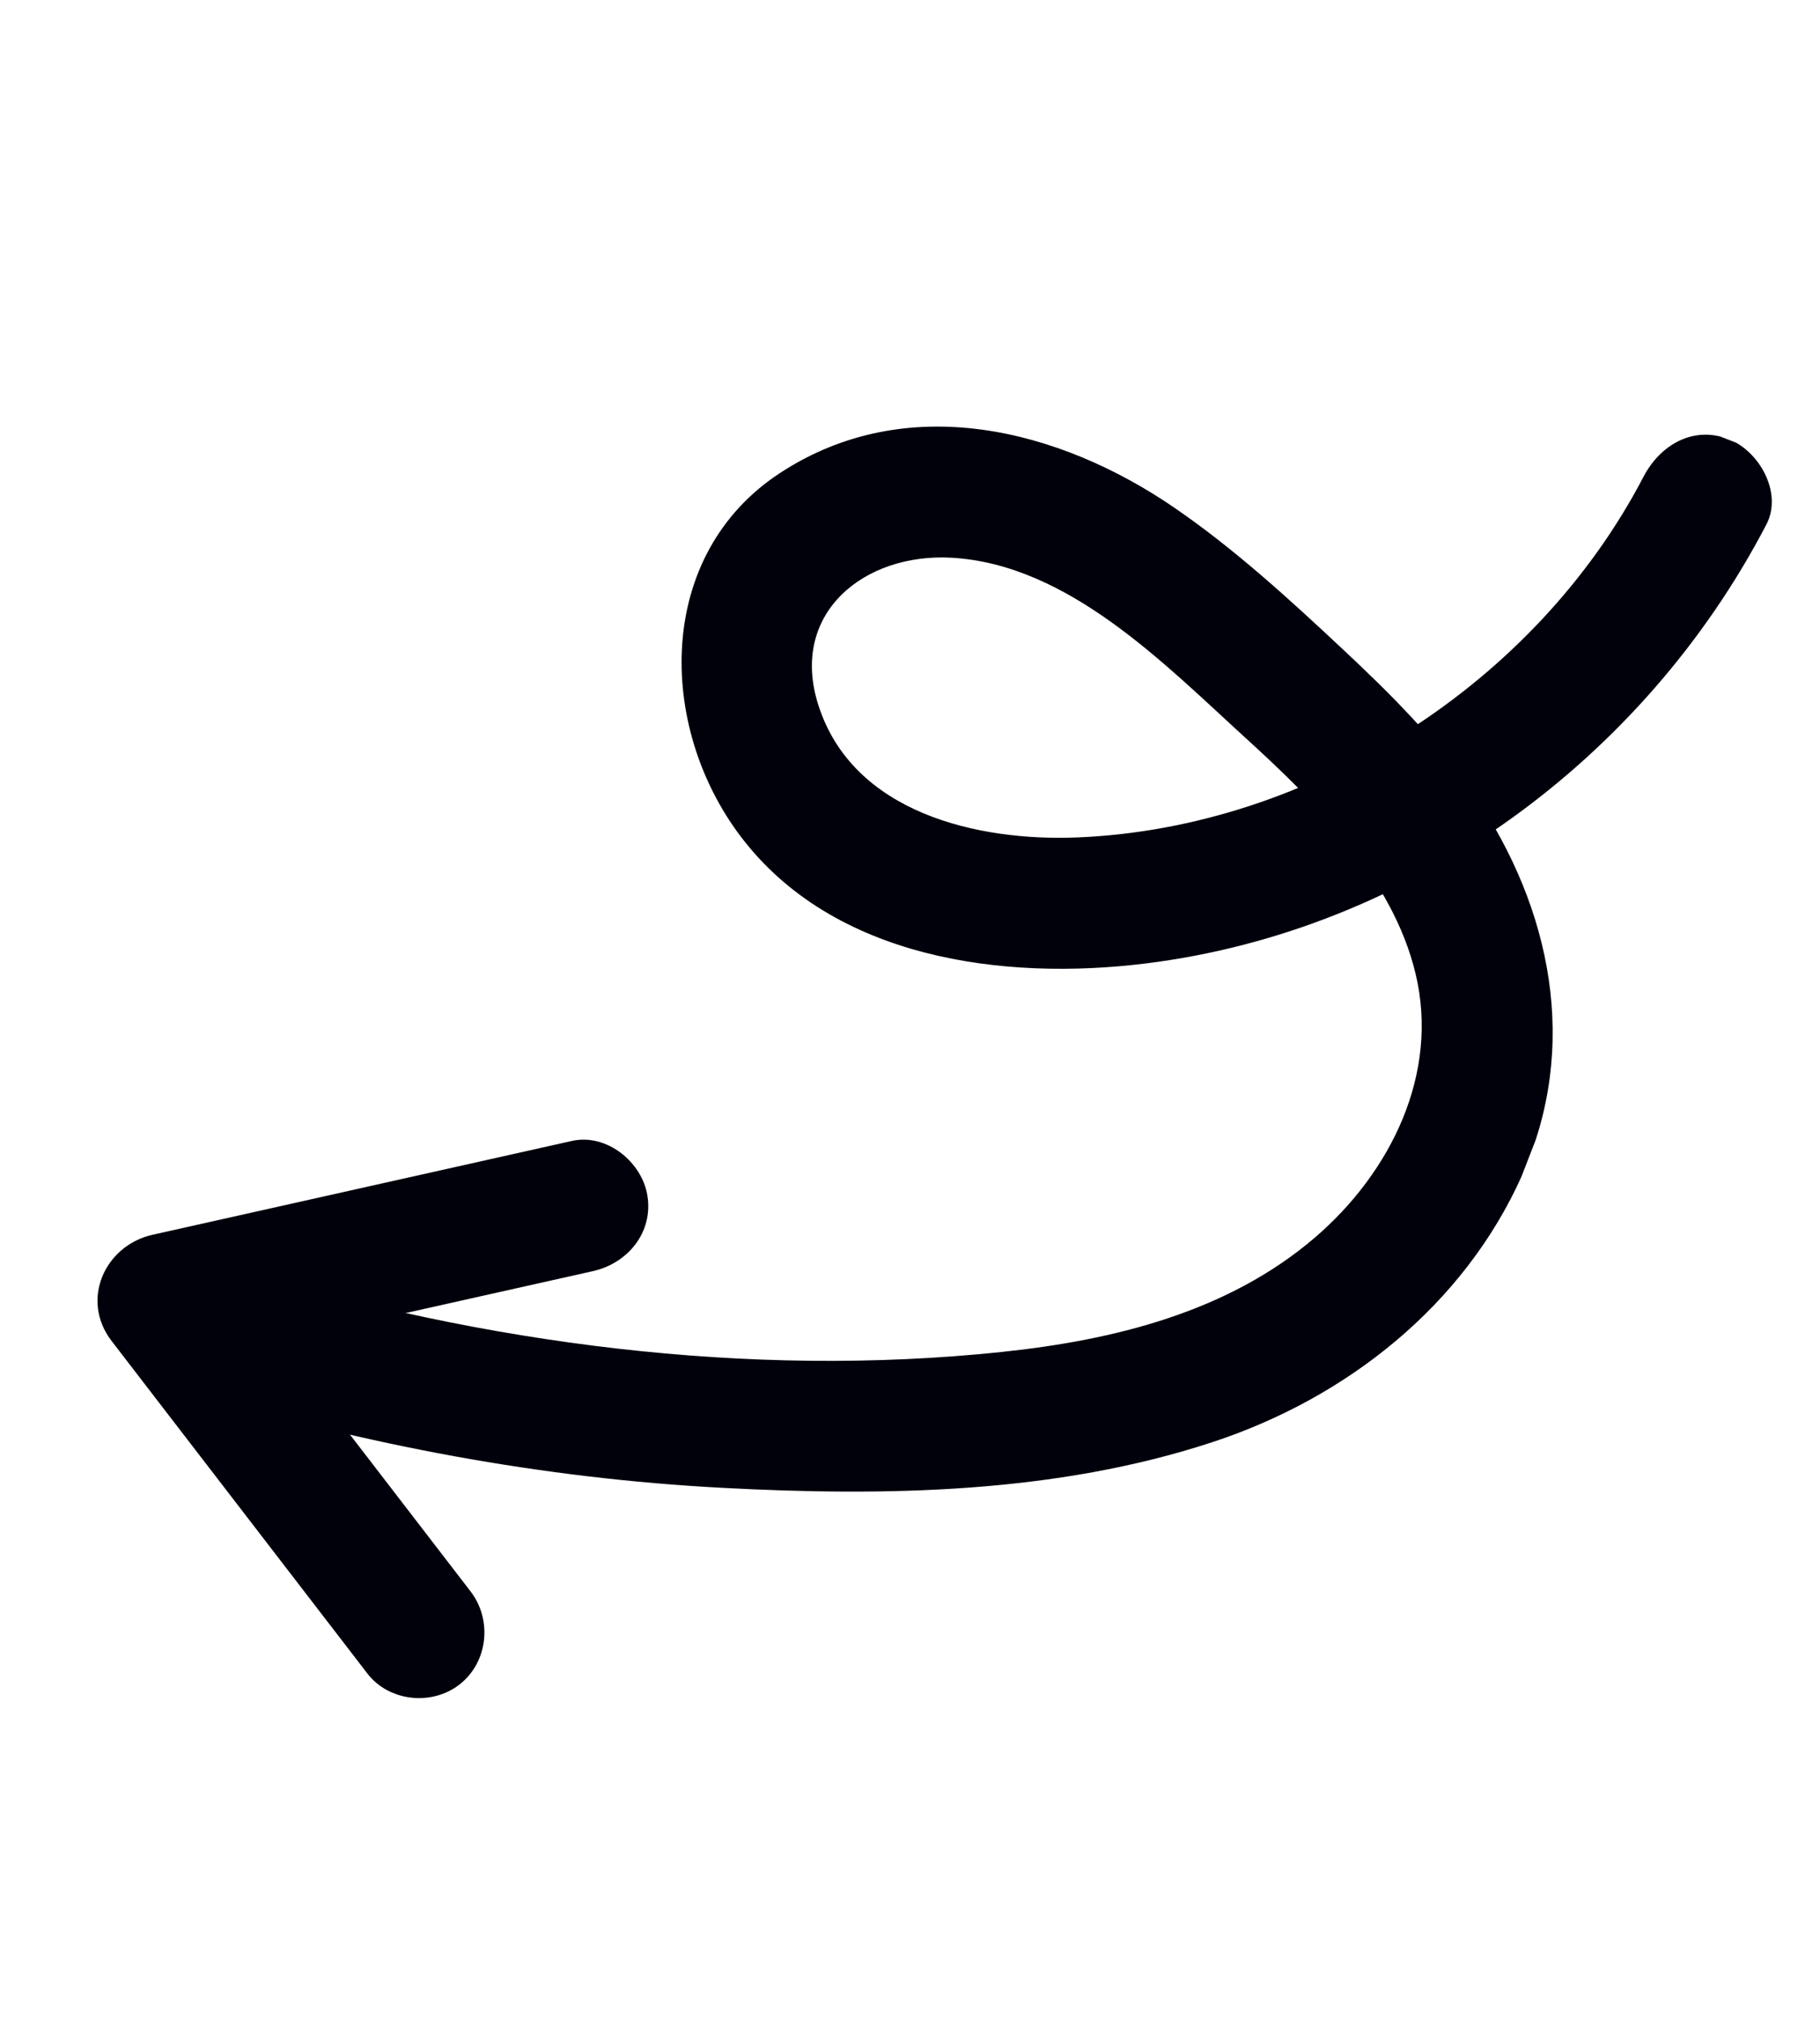 <svg width="64" height="71" viewBox="0 0 64 71" fill="none" xmlns="http://www.w3.org/2000/svg">
<g clip-path="url(#clip0_199_8213)">
<path d="M20.844 44.673C15.931 45.772 11.017 46.871 6.104 47.97L7.552 44.238C10.175 47.648 12.8 51.057 15.424 54.467C15.798 54.954 16.173 55.441 16.548 55.928C17.311 56.919 17.167 58.397 16.176 59.185C15.206 59.956 13.686 59.809 12.919 58.813C10.295 55.404 7.671 51.994 5.047 48.585C4.672 48.098 4.298 47.611 3.923 47.124C2.817 45.687 3.681 43.77 5.37 43.392C10.284 42.294 15.197 41.195 20.11 40.096C21.332 39.822 22.576 40.835 22.766 42.018C22.975 43.319 22.069 44.399 20.844 44.673Z" fill="#01010C"/>
<path d="M62.114 18.433C57.809 26.692 49.605 32.705 40.288 33.859C35.276 34.48 29.292 33.699 26.035 29.381C23.107 25.5 23.046 19.488 27.432 16.621C31.871 13.718 37.228 15.043 41.331 17.866C43.432 19.311 45.351 21.068 47.21 22.808C48.893 24.381 50.547 26.026 51.846 27.94C54.557 31.931 55.552 36.775 53.521 41.309C51.472 45.885 47.347 49.13 42.644 50.678C37.13 52.493 31.125 52.592 25.378 52.286C19.068 51.951 12.825 50.779 6.783 48.942C5.584 48.578 5.032 47.049 5.461 45.944C5.942 44.702 7.257 44.255 8.459 44.621C17.01 47.22 26.313 48.451 35.233 47.511C39.158 47.098 43.177 46.117 46.239 43.491C48.9 41.209 50.626 37.739 49.776 34.21C48.972 30.869 46.269 28.183 43.813 25.946C40.947 23.336 37.578 19.841 33.474 19.601C30.389 19.421 27.74 21.555 28.78 24.788C29.995 28.569 34.372 29.575 37.9 29.429C46.081 29.09 54.01 24.013 57.792 16.757C58.371 15.647 59.532 14.946 60.791 15.434C61.86 15.849 62.697 17.316 62.114 18.433Z" fill="#01010C"/>
</g>
<defs>
<clipPath id="clip0_199_8213">
<rect width="58.066" height="45.278" fill="white" transform="matrix(-0.362 0.932 0.932 0.362 20.997 0)"/>
</clipPath>
</defs>
</svg>
